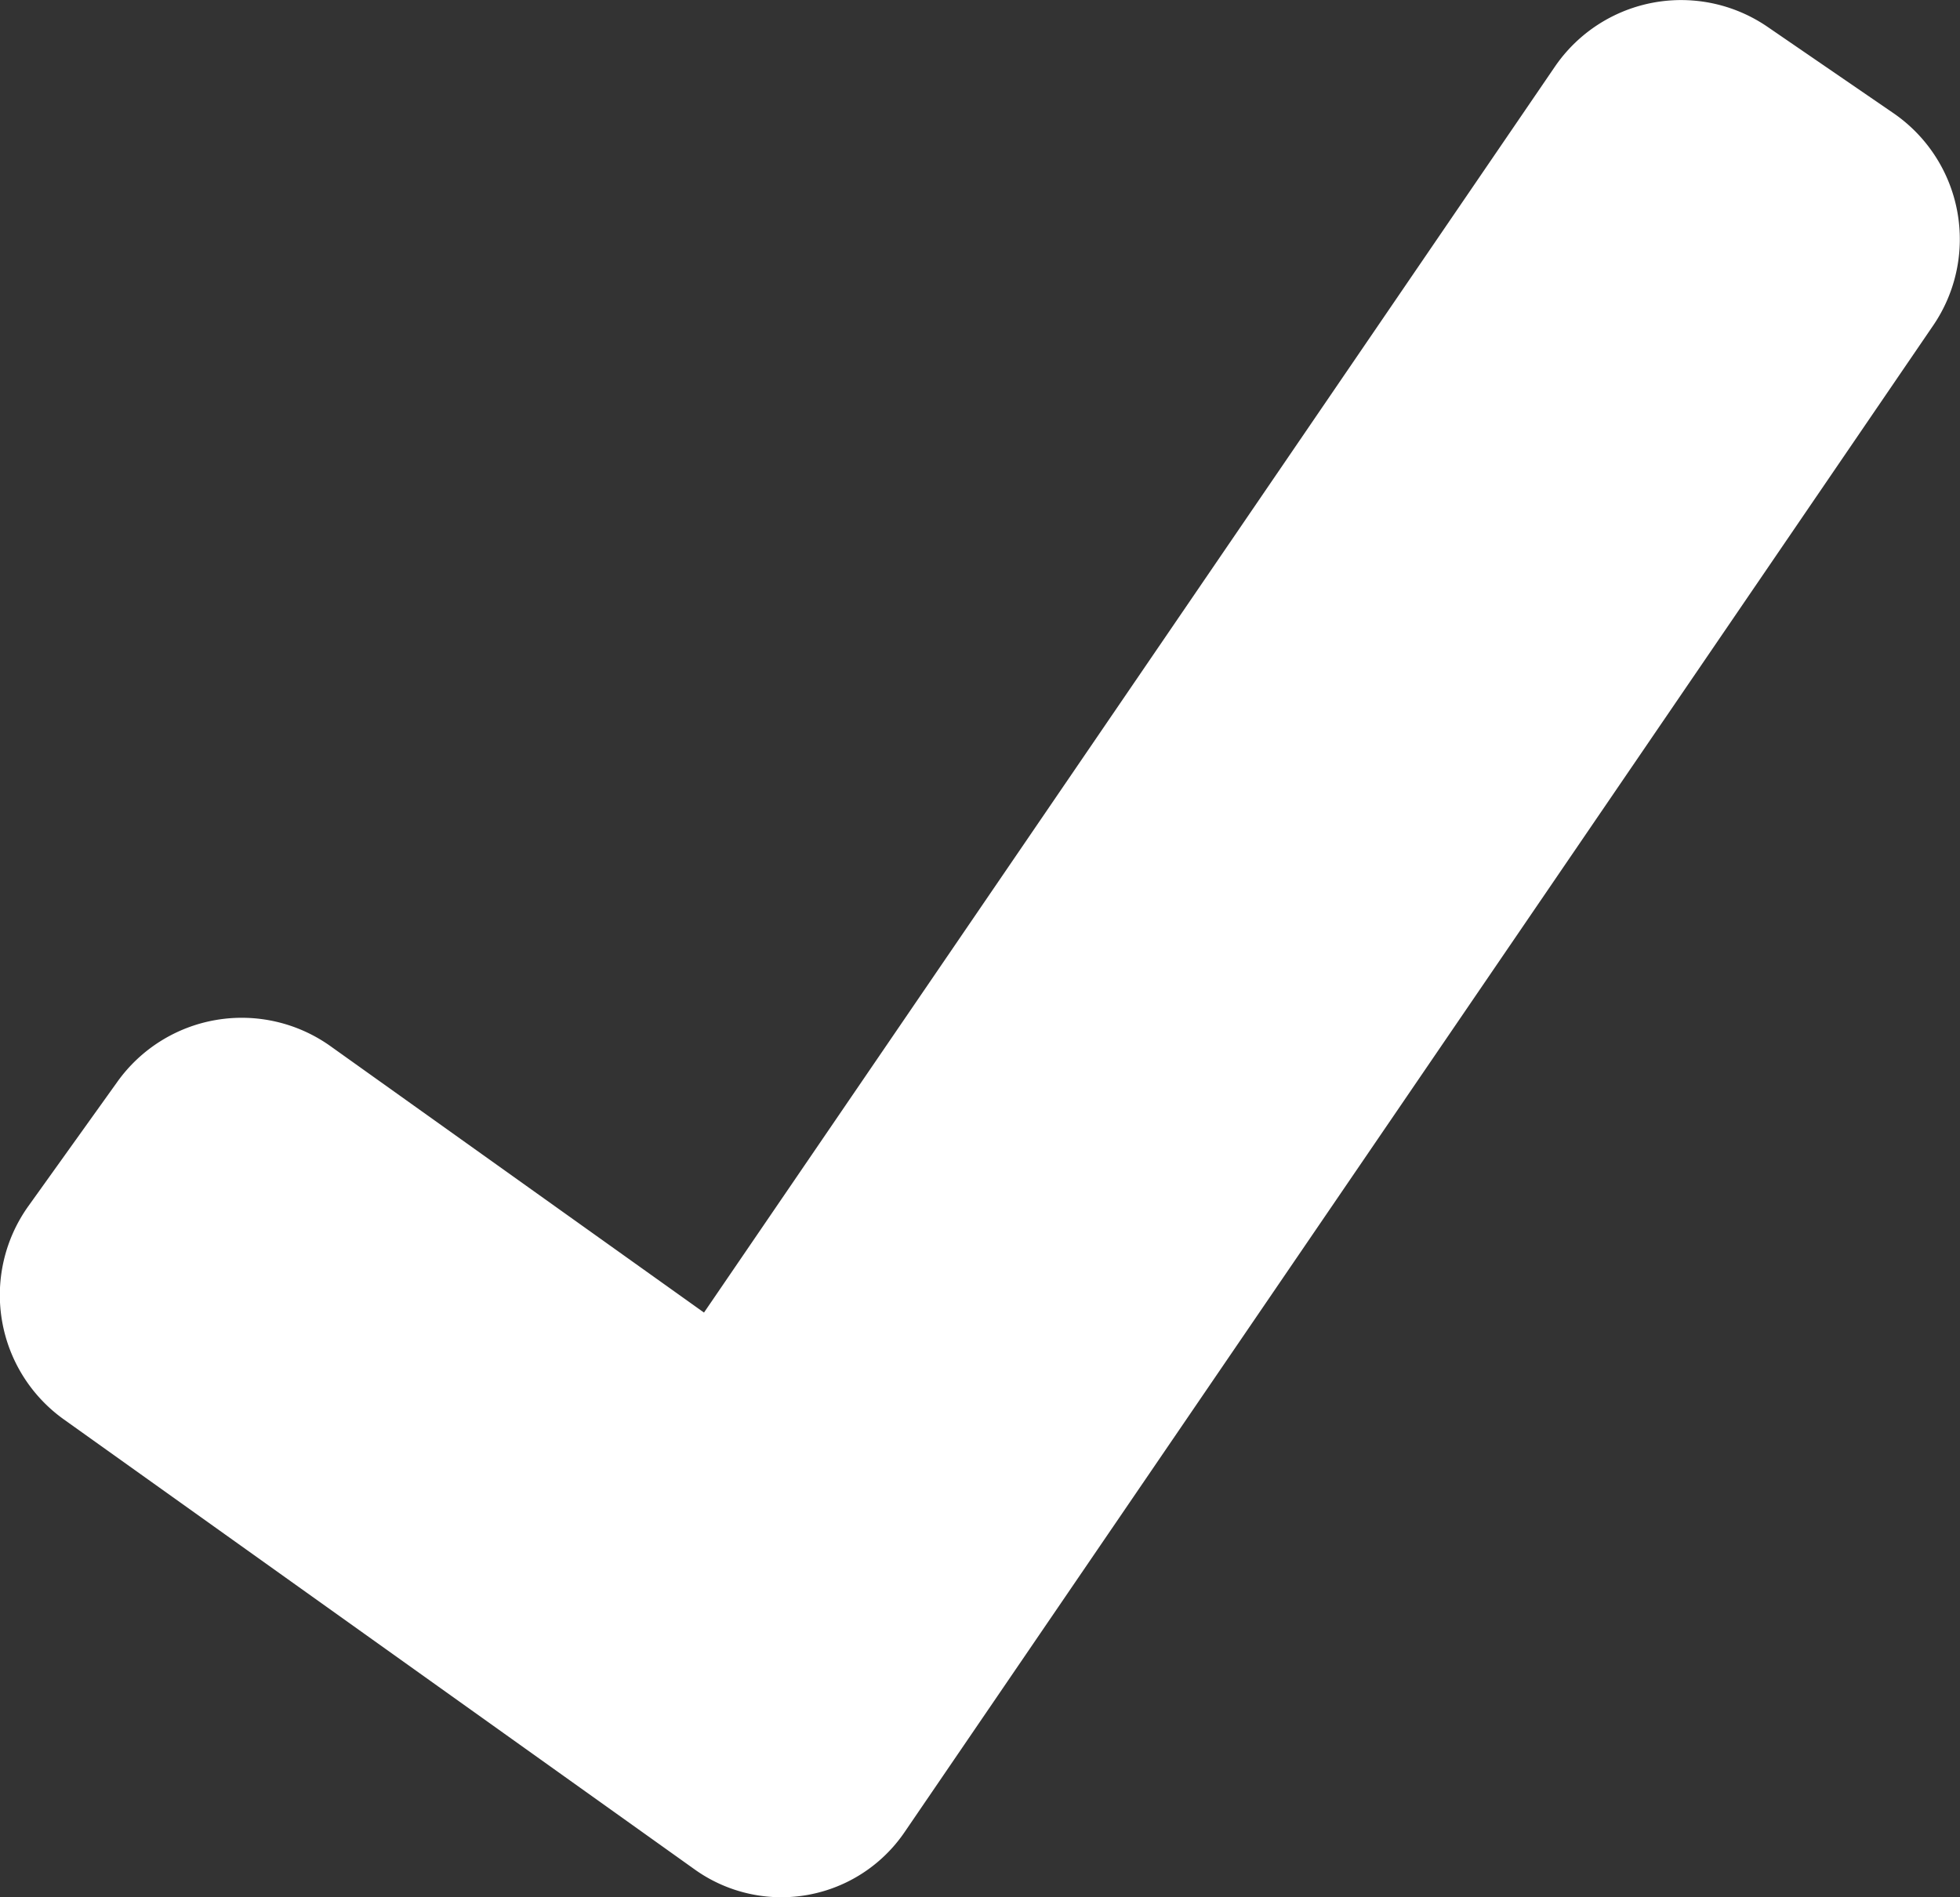 <svg xmlns="http://www.w3.org/2000/svg" width="24.205" height="23.432" viewBox="0 0 24.205 23.432">
  <rect x="0" y="0" width="24.205" height="23.432" fill="#333333" stroke="none"/>
  <path id="Path_215" data-name="Path 215" d="M11.175,27.078l12.7-18.605a1.889,1.889,0,0,0-.5-2.624L21.822,4.784a1.888,1.888,0,0,0-2.624.5L8.693,20.668l-4.612-3.29a1.888,1.888,0,0,0-2.633.44l-1.1,1.537a1.888,1.888,0,0,0,.44,2.633l7.783,5.553A1.841,1.841,0,0,0,11.175,27.078Z" transform="translate(0.001 -4.456)" fill="#fff"/>
</svg>
